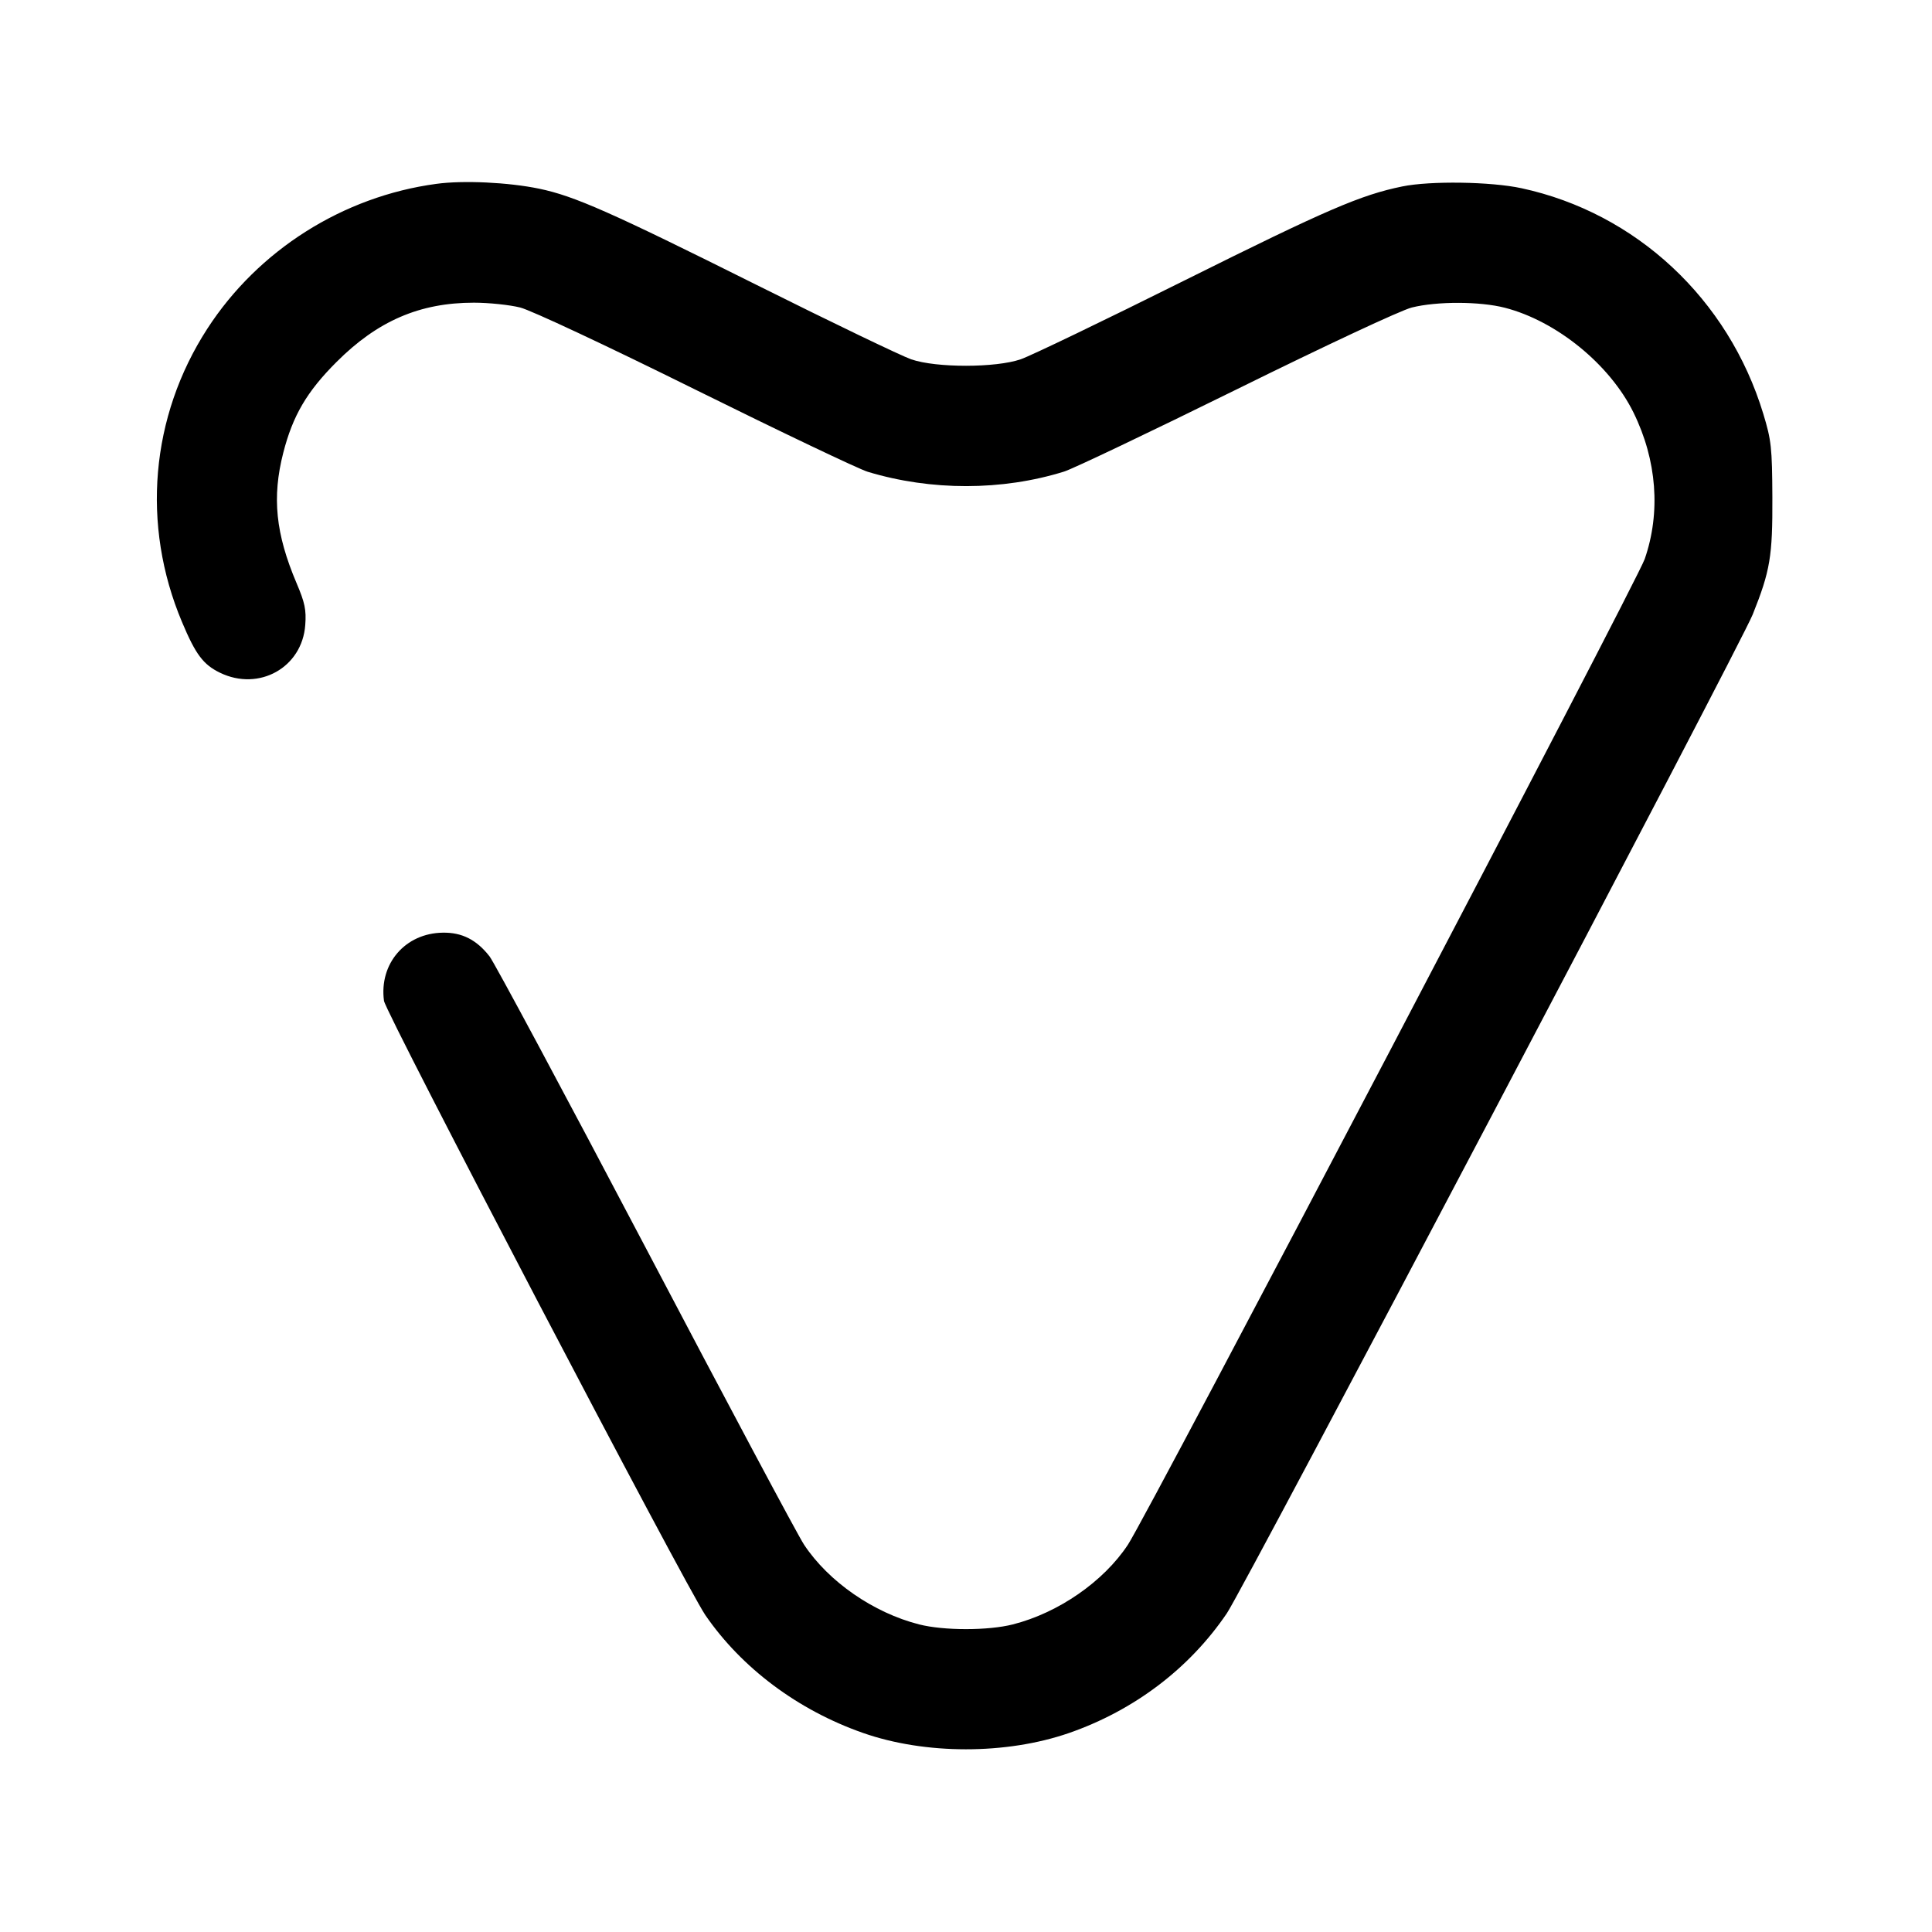 <svg width="24" height="24" viewBox="0 0 24 24" fill="none" xmlns="http://www.w3.org/2000/svg"><path d="M5.420 2.284 C 4.261 2.440,3.207 3.107,2.575 4.084 C 1.869 5.175,1.753 6.522,2.261 7.727 C 2.430 8.130,2.525 8.256,2.733 8.357 C 3.218 8.592,3.754 8.292,3.792 7.764 C 3.806 7.575,3.787 7.486,3.684 7.244 C 3.424 6.631,3.377 6.178,3.519 5.624 C 3.637 5.164,3.811 4.866,4.179 4.498 C 4.689 3.987,5.214 3.760,5.887 3.760 C 6.072 3.760,6.330 3.787,6.462 3.820 C 6.599 3.855,7.524 4.288,8.640 4.841 C 9.707 5.369,10.670 5.828,10.780 5.861 C 11.568 6.099,12.448 6.098,13.219 5.858 C 13.330 5.823,14.293 5.364,15.360 4.838 C 16.468 4.291,17.402 3.854,17.538 3.820 C 17.849 3.742,18.384 3.743,18.694 3.823 C 19.337 3.989,19.998 4.528,20.292 5.125 C 20.583 5.717,20.632 6.365,20.431 6.945 C 20.329 7.236,14.262 18.808,14.012 19.188 C 13.710 19.646,13.149 20.035,12.582 20.179 C 12.276 20.257,11.724 20.257,11.418 20.179 C 10.851 20.035,10.291 19.647,9.988 19.188 C 9.912 19.074,9.027 17.414,8.021 15.500 C 7.014 13.586,6.141 11.957,6.081 11.880 C 5.920 11.674,5.739 11.582,5.501 11.586 C 5.034 11.592,4.708 11.971,4.770 12.433 C 4.791 12.584,8.517 19.707,8.763 20.065 C 9.216 20.723,9.913 21.244,10.720 21.527 C 11.493 21.798,12.501 21.798,13.280 21.528 C 14.091 21.246,14.778 20.724,15.241 20.040 C 15.456 19.723,21.624 8.008,21.773 7.633 C 21.990 7.091,22.020 6.911,22.017 6.180 C 22.014 5.558,22.004 5.469,21.904 5.140 C 21.471 3.714,20.324 2.645,18.900 2.338 C 18.519 2.256,17.767 2.245,17.420 2.316 C 16.903 2.422,16.483 2.603,14.724 3.479 C 13.721 3.979,12.801 4.422,12.680 4.463 C 12.371 4.570,11.631 4.571,11.320 4.464 C 11.199 4.422,10.335 4.007,9.400 3.540 C 7.587 2.635,7.138 2.436,6.698 2.344 C 6.316 2.265,5.756 2.238,5.420 2.284 " stroke="none" fill-rule="evenodd" fill="black"></path></svg>